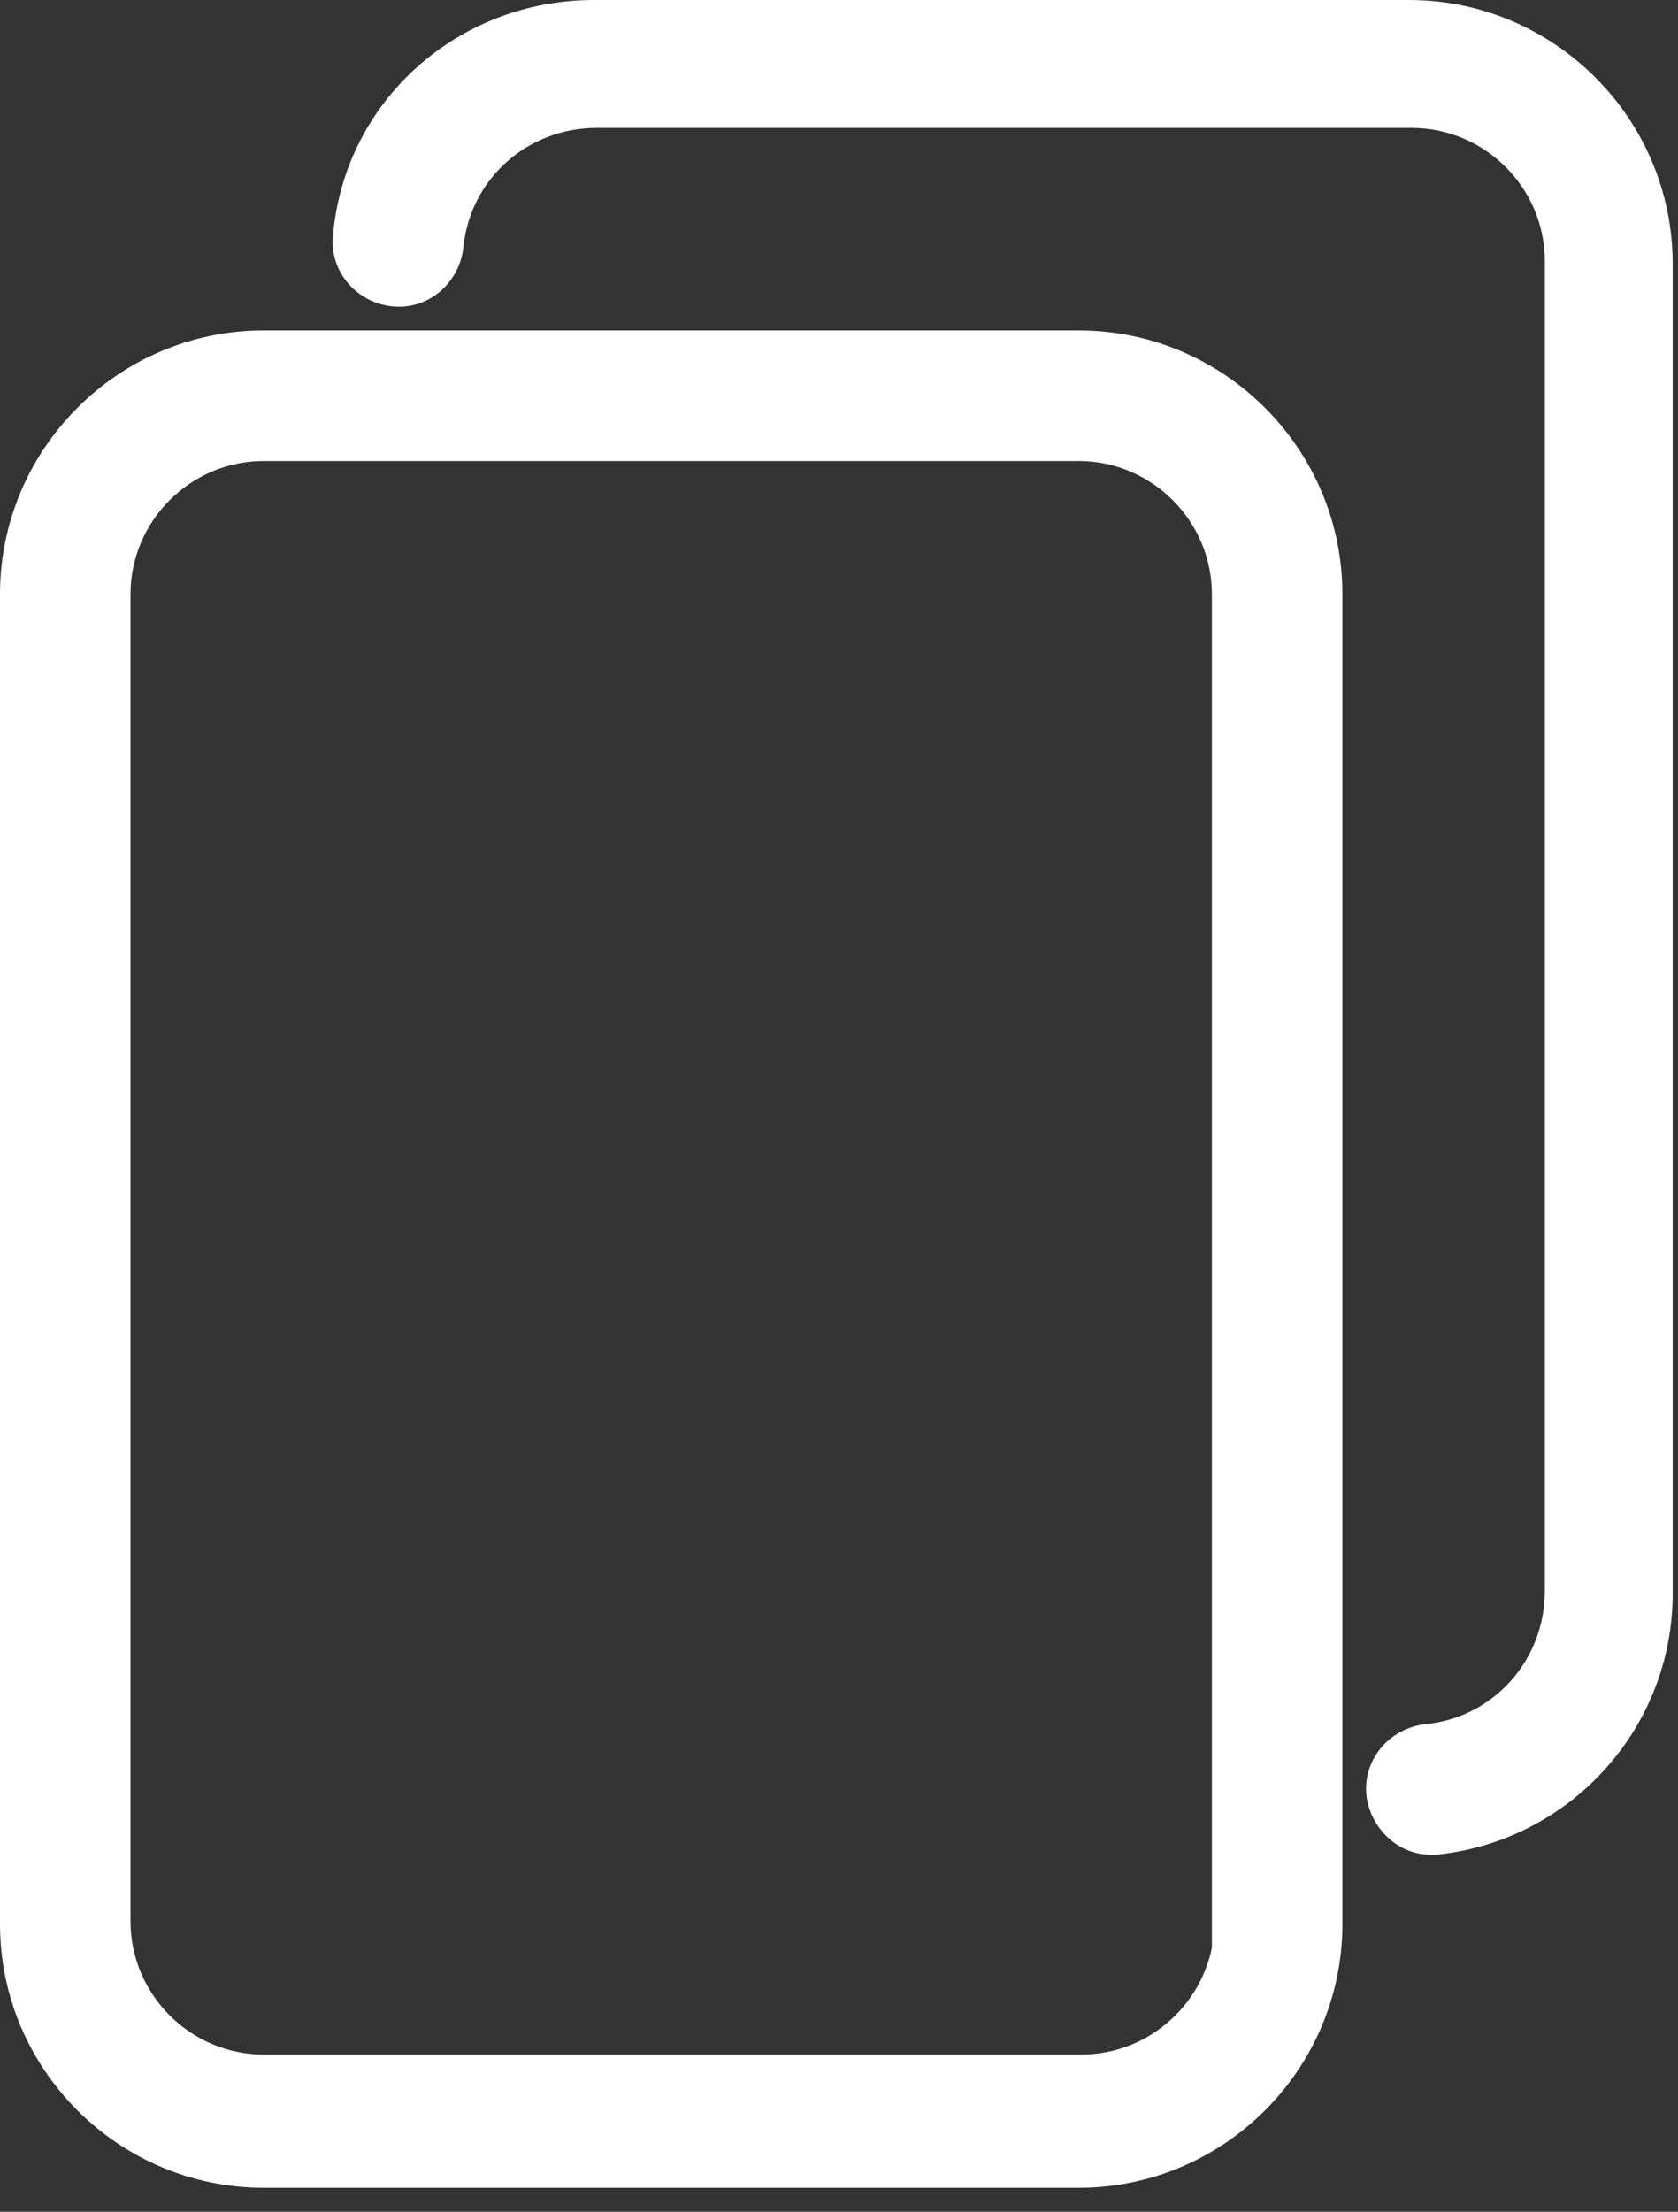 <svg width="63" height="83" viewBox="0 0 63 83" fill="none" xmlns="http://www.w3.org/2000/svg">
<rect x="0" y="0" width="63" height="83" fill="#333333" stroke="none"/>
<path d="M46 72.1V72.6H46.077C45.822 75.392 43.455 77.6 40.6 77.6H9.9C6.876 77.6 4.4 75.124 4.4 72.1V22.3C4.4 19.276 6.876 16.8 9.9 16.8H40.5C43.524 16.8 46 19.276 46 22.3V72.1ZM40.5 12.9H9.9C4.724 12.9 0.5 17.124 0.5 22.3V72.2C0.5 77.376 4.724 81.6 9.9 81.6H40.5C45.676 81.6 49.9 77.376 49.9 72.2V22.3C49.9 17.124 45.676 12.9 40.5 12.9Z" fill="white" stroke="white"/>
<path d="M16.896 9.262L16.896 9.262L16.898 9.248C17.172 6.411 19.551 4.3 22.4 4.3H53C56.024 4.3 58.5 6.776 58.5 9.8V59.7C58.5 62.549 56.389 64.928 53.552 65.202L53.552 65.202L53.538 65.204C52.492 65.335 51.666 66.261 51.804 67.362L51.805 67.371C51.934 68.276 52.712 69.1 53.7 69.1H53.701H53.701H53.702H53.702H53.703H53.703H53.704H53.705H53.705H53.706H53.706H53.707H53.708H53.708H53.709H53.709H53.71H53.71H53.711H53.711H53.712H53.712H53.713H53.714H53.714H53.715H53.715H53.716H53.716H53.717H53.717H53.718H53.718H53.719H53.719H53.72H53.72H53.721H53.721H53.722H53.722H53.723H53.723H53.724H53.724H53.725H53.725H53.726H53.726H53.727H53.727H53.728H53.728H53.729H53.729H53.73H53.73H53.73H53.731H53.731H53.732H53.732H53.733H53.733H53.734H53.734H53.735H53.735H53.736H53.736H53.736H53.737H53.737H53.738H53.738H53.739H53.739H53.739H53.74H53.74H53.741H53.741H53.742H53.742H53.742H53.743H53.743H53.744H53.744H53.745H53.745H53.745H53.746H53.746H53.747H53.747H53.748H53.748H53.748H53.749H53.749H53.749H53.75H53.75H53.751H53.751H53.752H53.752H53.752H53.753H53.753H53.753H53.754H53.754H53.755H53.755H53.755H53.756H53.756H53.757H53.757H53.757H53.758H53.758H53.758H53.759H53.759H53.759H53.76H53.76H53.761H53.761H53.761H53.762H53.762H53.762H53.763H53.763H53.763H53.764H53.764H53.764H53.765H53.765H53.766H53.766H53.766H53.767H53.767H53.767H53.768H53.768H53.768H53.769H53.769H53.769H53.77H53.77H53.77H53.771H53.771H53.771H53.772H53.772H53.772H53.773H53.773H53.773H53.774H53.774H53.774H53.775H53.775H53.775H53.776H53.776H53.776H53.776H53.777H53.777H53.777H53.778H53.778H53.778H53.779H53.779H53.779H53.78H53.78H53.78H53.781H53.781H53.781H53.782H53.782H53.782H53.782H53.783H53.783H53.783H53.784H53.784H53.784H53.785H53.785H53.785H53.785H53.786H53.786H53.786H53.787H53.787H53.787H53.788H53.788H53.788H53.788H53.789H53.789H53.789H53.79H53.79H53.79H53.791H53.791H53.791H53.791H53.792H53.792H53.792H53.793H53.793H53.793H53.794H53.794H53.794H53.794H53.795H53.795H53.795H53.796H53.796H53.796H53.797H53.797H53.797H53.797H53.798H53.798H53.798H53.799H53.799H53.799H53.8H53.8H53.8H53.8H53.801H53.801H53.801H53.801H53.802H53.802H53.802H53.803H53.803H53.803H53.804H53.804H53.804H53.804H53.805H53.805H53.805H53.806H53.806H53.806H53.806H53.807H53.807H53.807H53.808H53.808H53.808H53.809H53.809H53.809H53.809H53.81H53.81H53.81H53.811H53.811H53.811H53.812H53.812H53.812H53.812H53.813H53.813H53.813H53.814H53.814H53.814H53.815H53.815H53.815H53.816H53.816H53.816H53.816H53.817H53.817H53.817H53.818H53.818H53.818H53.819H53.819H53.819H53.819H53.82H53.82H53.82H53.821H53.821H53.821H53.822H53.822H53.822H53.823H53.823H53.823H53.824H53.824H53.824H53.825H53.825H53.825H53.825H53.826H53.826H53.827H53.827H53.827H53.828H53.828H53.828H53.828H53.829H53.829H53.83H53.83H53.83H53.831H53.831H53.831H53.831H53.832H53.832H53.833H53.833H53.833H53.834H53.834H53.834H53.835H53.835H53.835H53.836H53.836H53.836H53.837H53.837H53.837H53.838H53.838H53.839H53.839H53.839H53.84H53.84H53.84H53.841H53.841H53.841H53.842H53.842H53.843H53.843H53.843H53.844H53.844H53.844H53.845H53.845H53.846H53.846H53.846H53.847H53.847H53.847H53.848H53.848H53.849H53.849H53.849H53.85H53.85H53.851H53.851H53.851H53.852H53.852H53.853H53.853H53.853H53.854H53.854H53.855H53.855H53.855H53.856H53.856H53.857H53.857H53.858H53.858H53.858H53.859H53.859H53.86H53.86H53.861H53.861H53.861H53.862H53.862H53.863H53.863H53.864H53.864H53.865H53.865H53.865H53.866H53.866H53.867H53.867H53.868H53.868H53.869H53.869H53.87H53.87H53.871H53.871H53.871H53.872H53.873H53.873H53.873H53.874H53.874H53.875H53.875H53.876H53.876H53.877H53.877H53.878H53.878H53.879H53.879H53.88H53.88H53.881H53.881H53.882H53.882H53.883H53.883H53.884H53.885H53.885H53.886H53.886H53.887H53.887H53.888H53.888H53.889H53.889H53.89H53.89H53.891H53.892H53.892H53.893H53.893H53.894H53.894H53.895H53.895H53.896H53.897H53.897H53.898H53.898H53.899H53.9H53.9H53.928L53.955 69.097C58.708 68.569 62.3 64.556 62.3 59.8V9.9C62.3 4.724 58.076 0.5 52.9 0.5H22.3C17.453 0.5 13.43 4.085 13.003 8.847C12.871 9.944 13.695 10.866 14.738 10.996C15.839 11.134 16.765 10.308 16.896 9.262Z" fill="white" stroke="white"/>
</svg>
